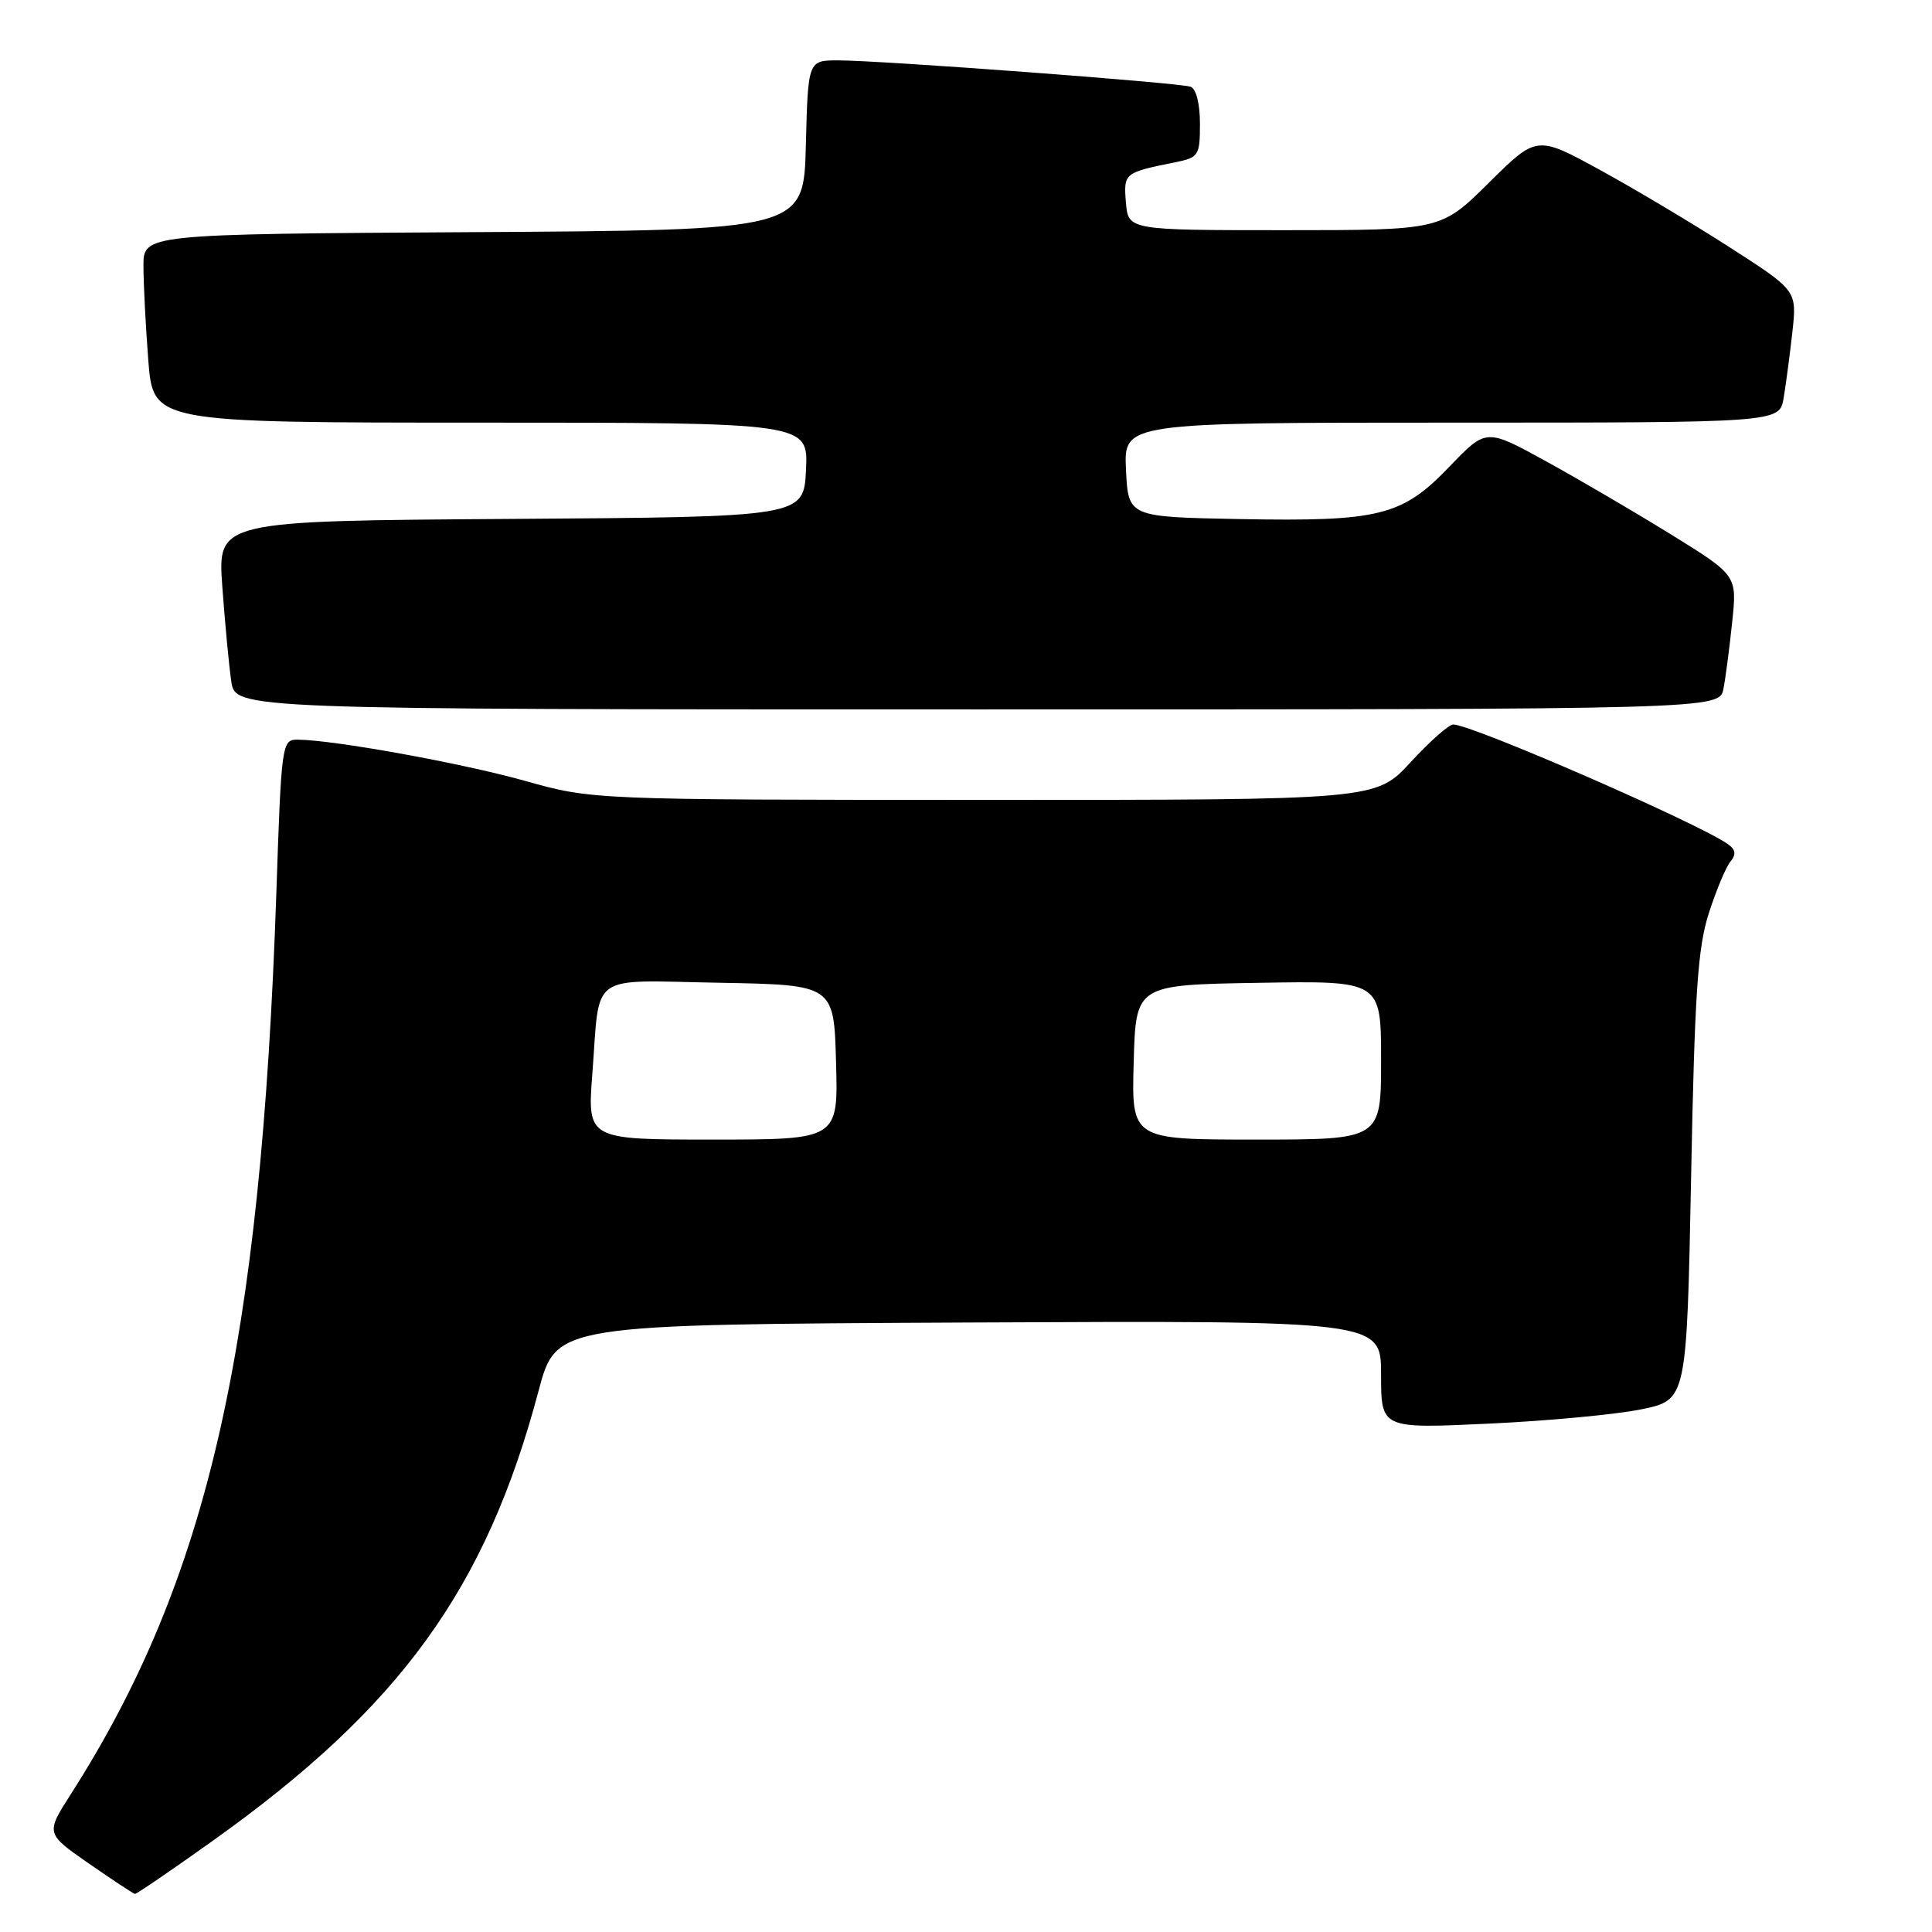 <?xml version="1.0" encoding="UTF-8" standalone="no"?>
<!DOCTYPE svg PUBLIC "-//W3C//DTD SVG 1.1//EN" "http://www.w3.org/Graphics/SVG/1.1/DTD/svg11.dtd" >
<svg xmlns="http://www.w3.org/2000/svg" xmlns:xlink="http://www.w3.org/1999/xlink" version="1.1" viewBox="0 0 256 256">
 <g >
 <path fill="currentColor"
d=" M 28.31 243.83 C 53.10 226.13 64.41 210.49 71.37 184.27 C 73.70 175.50 73.70 175.50 128.35 175.24 C 183.00 174.98 183.00 174.98 183.00 182.15 C 183.00 189.31 183.00 189.31 197.25 188.64 C 205.09 188.28 214.20 187.42 217.50 186.74 C 223.50 185.50 223.50 185.50 224.08 156.00 C 224.55 131.58 224.96 125.55 226.43 121.00 C 227.40 117.97 228.69 114.90 229.29 114.17 C 230.08 113.20 229.99 112.58 228.94 111.84 C 224.85 108.99 195.03 96.00 192.56 96.00 C 191.98 96.00 189.44 98.25 186.91 101.00 C 182.31 106.00 182.31 106.00 130.41 105.99 C 78.50 105.98 78.50 105.98 69.50 103.45 C 61.06 101.09 44.09 98.02 39.40 98.01 C 37.36 98.00 37.28 98.56 36.62 118.25 C 34.57 178.54 27.57 209.28 9.39 237.73 C 6.05 242.95 6.05 242.95 11.78 246.93 C 14.92 249.11 17.67 250.92 17.88 250.95 C 18.09 250.98 22.79 247.77 28.31 243.83 Z  M 228.37 91.25 C 228.66 89.74 229.18 85.74 229.53 82.36 C 230.17 76.23 230.17 76.23 221.34 70.77 C 216.48 67.77 208.99 63.39 204.71 61.04 C 196.92 56.77 196.92 56.77 192.08 61.81 C 185.79 68.38 182.81 69.12 164.29 68.78 C 149.50 68.50 149.50 68.50 149.20 62.25 C 148.90 56.00 148.90 56.00 192.34 56.00 C 235.78 56.00 235.78 56.00 236.34 52.75 C 236.64 50.96 237.16 47.02 237.50 44.00 C 238.10 38.50 238.10 38.50 229.30 32.84 C 224.46 29.72 216.70 25.09 212.06 22.55 C 203.63 17.93 203.63 17.93 197.29 24.21 C 190.94 30.50 190.94 30.50 170.22 30.50 C 149.50 30.50 149.50 30.50 149.19 26.83 C 148.87 22.93 148.95 22.86 155.75 21.50 C 158.83 20.87 159.00 20.61 159.00 16.39 C 159.00 13.73 158.50 11.76 157.75 11.49 C 156.24 10.96 116.71 8.00 111.06 8.00 C 107.07 8.00 107.07 8.00 106.78 19.25 C 106.50 30.50 106.50 30.50 62.75 30.76 C 19.00 31.02 19.00 31.02 19.01 35.26 C 19.01 37.59 19.30 43.21 19.65 47.75 C 20.30 56.00 20.30 56.00 63.70 56.00 C 107.10 56.00 107.10 56.00 106.80 62.25 C 106.50 68.50 106.50 68.50 67.66 68.76 C 28.82 69.02 28.82 69.02 29.46 77.76 C 29.81 82.57 30.34 88.19 30.64 90.25 C 31.18 94.00 31.18 94.00 129.51 94.00 C 227.84 94.00 227.84 94.00 228.37 91.25 Z  M 78.49 142.25 C 79.53 128.67 77.80 129.91 95.33 130.22 C 110.50 130.50 110.50 130.50 110.78 140.75 C 111.07 151.00 111.07 151.00 94.45 151.00 C 77.82 151.00 77.82 151.00 78.49 142.25 Z  M 150.22 140.75 C 150.50 130.50 150.50 130.50 166.75 130.23 C 183.00 129.95 183.00 129.95 183.00 140.48 C 183.00 151.00 183.00 151.00 166.47 151.00 C 149.93 151.00 149.93 151.00 150.22 140.75 Z "/>
</g>
</svg>